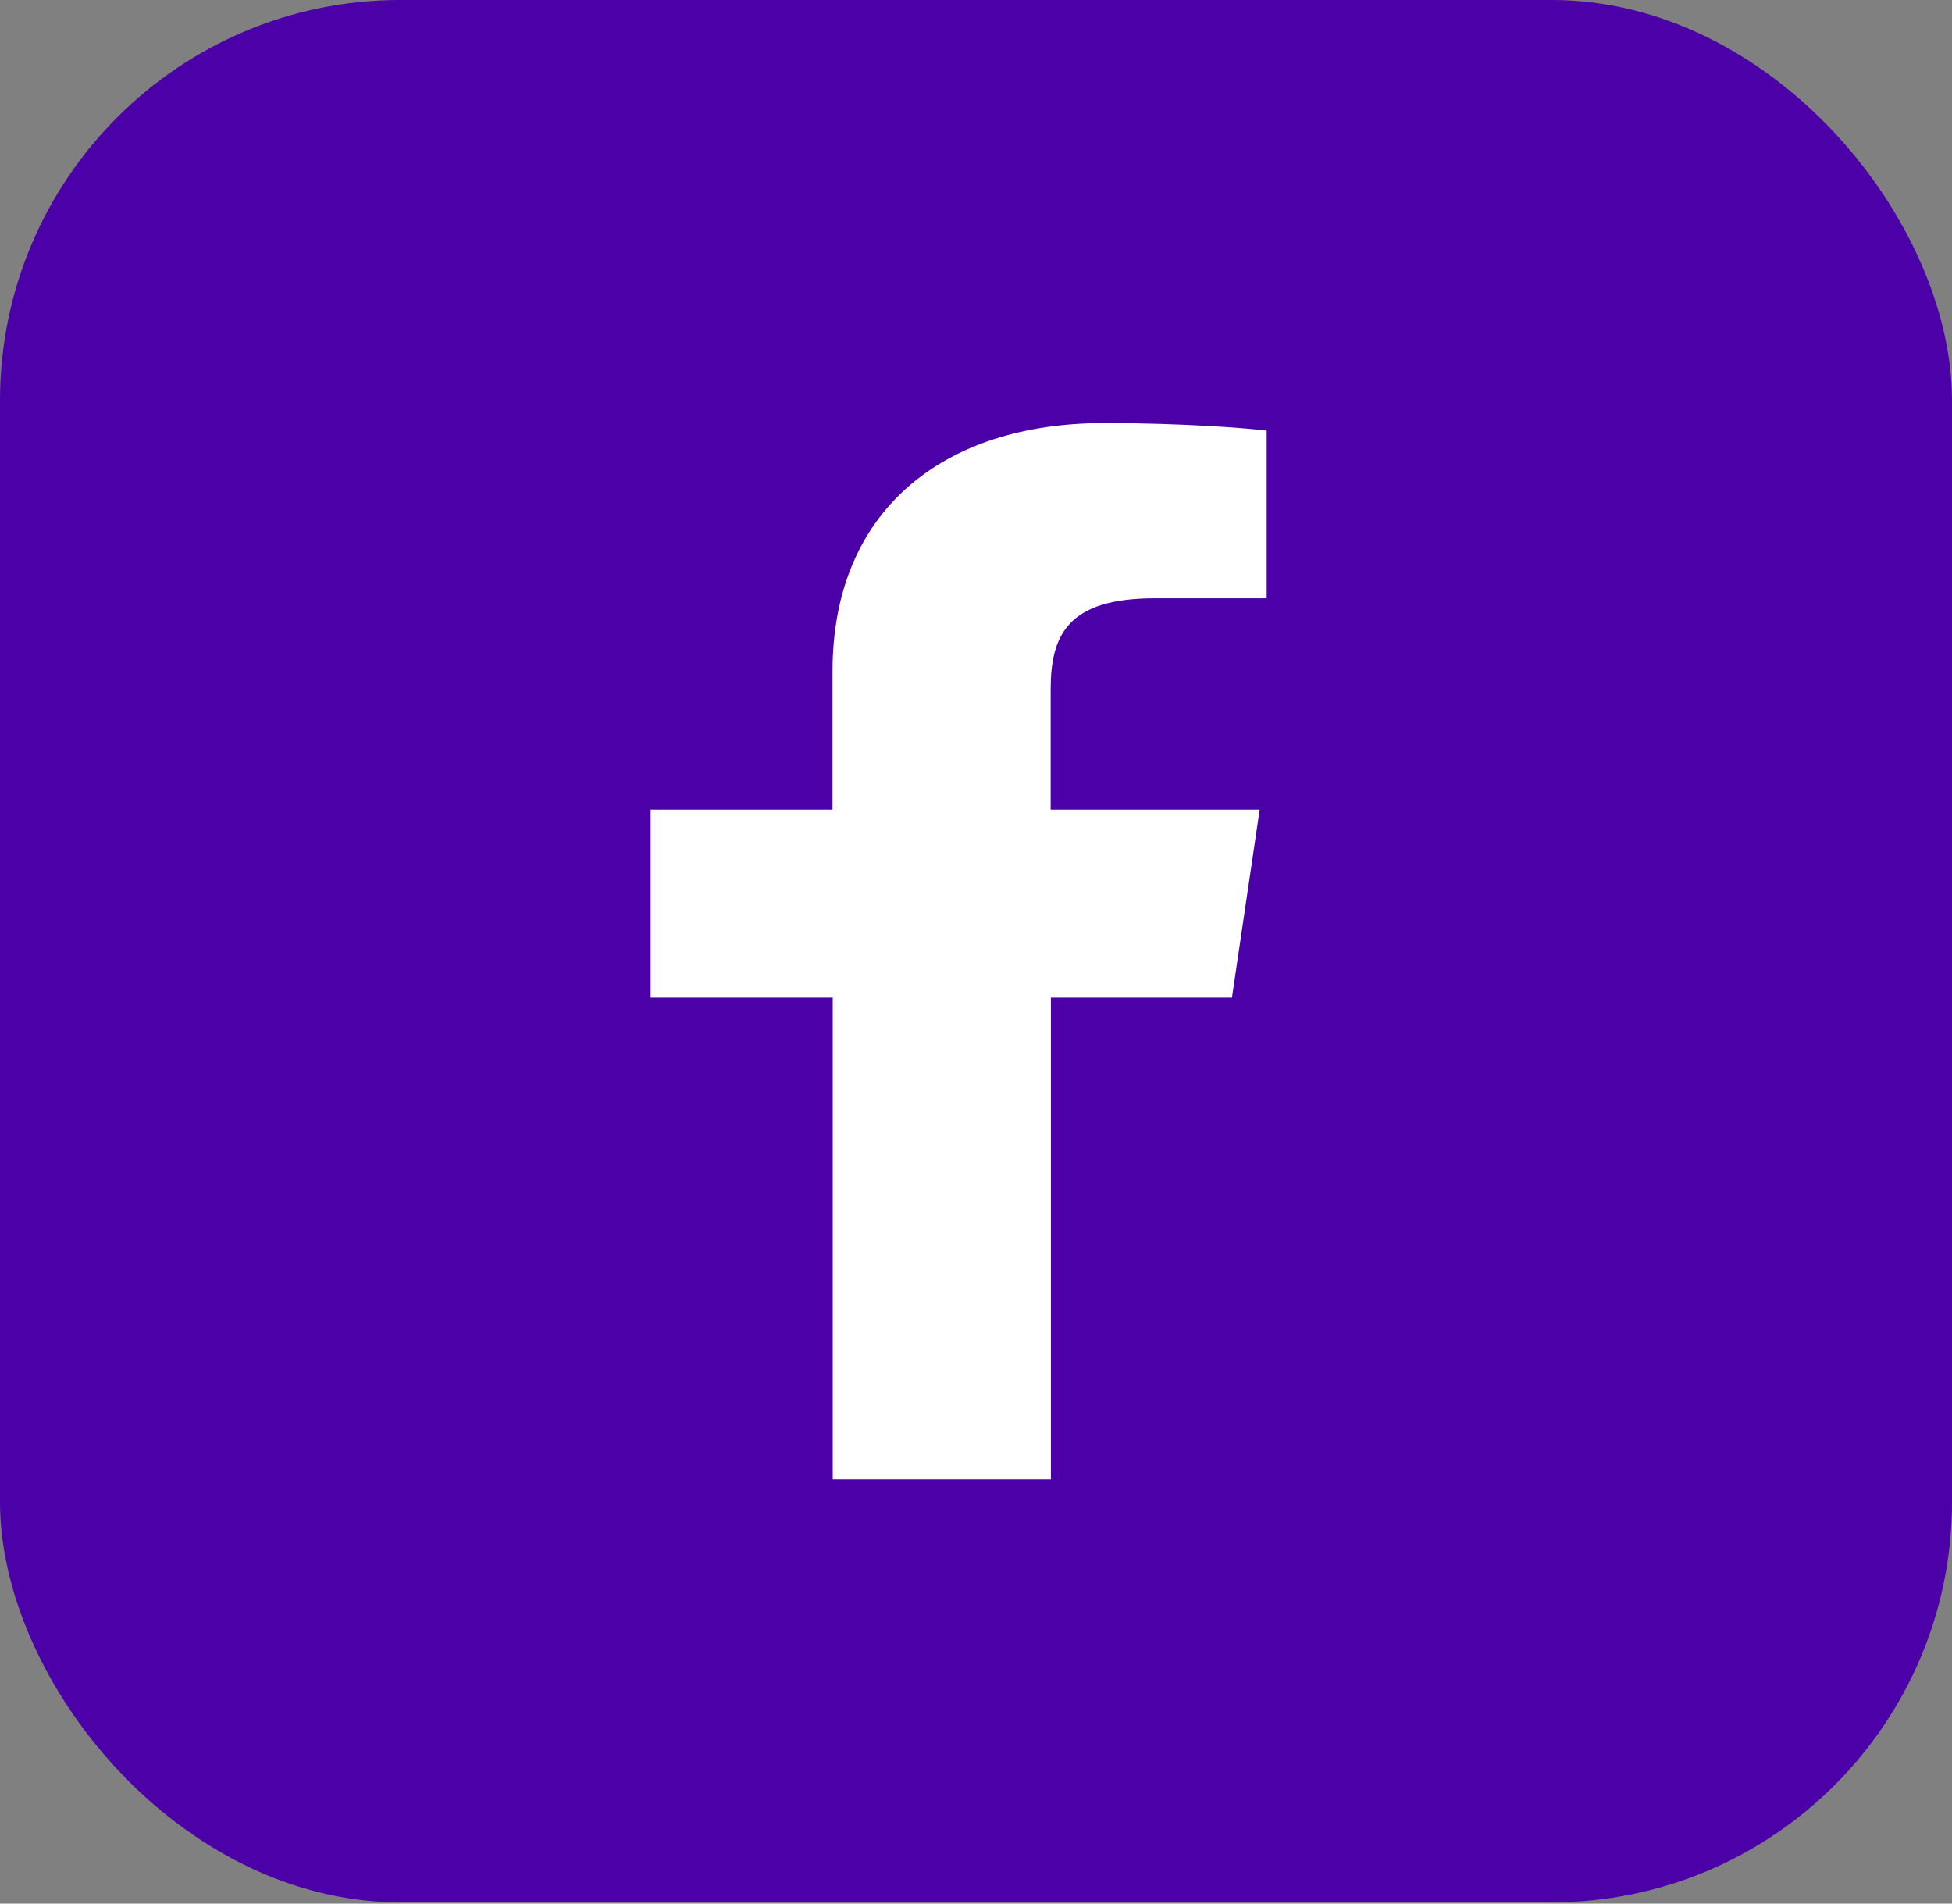 <svg width="40" height="39" viewBox="0 0 40 39" fill="none" xmlns="http://www.w3.org/2000/svg">
<rect x="0" y="0" width="40" height="39" fill="#808080" stroke="none"/>
<rect width="40" height="38.974" rx="8.205" fill="#4B00A8"/>
<path d="M25.957 12.257H23.664C21.867 12.257 21.53 13.023 21.53 14.13V16.588H25.813L25.245 20.438H21.535V30.308H17.064V20.438H13.333V16.588H17.06V13.753C17.06 10.462 19.325 8.667 22.627 8.667C24.204 8.667 25.565 8.77 25.957 8.823V12.257Z" fill="white"/>
</svg>
